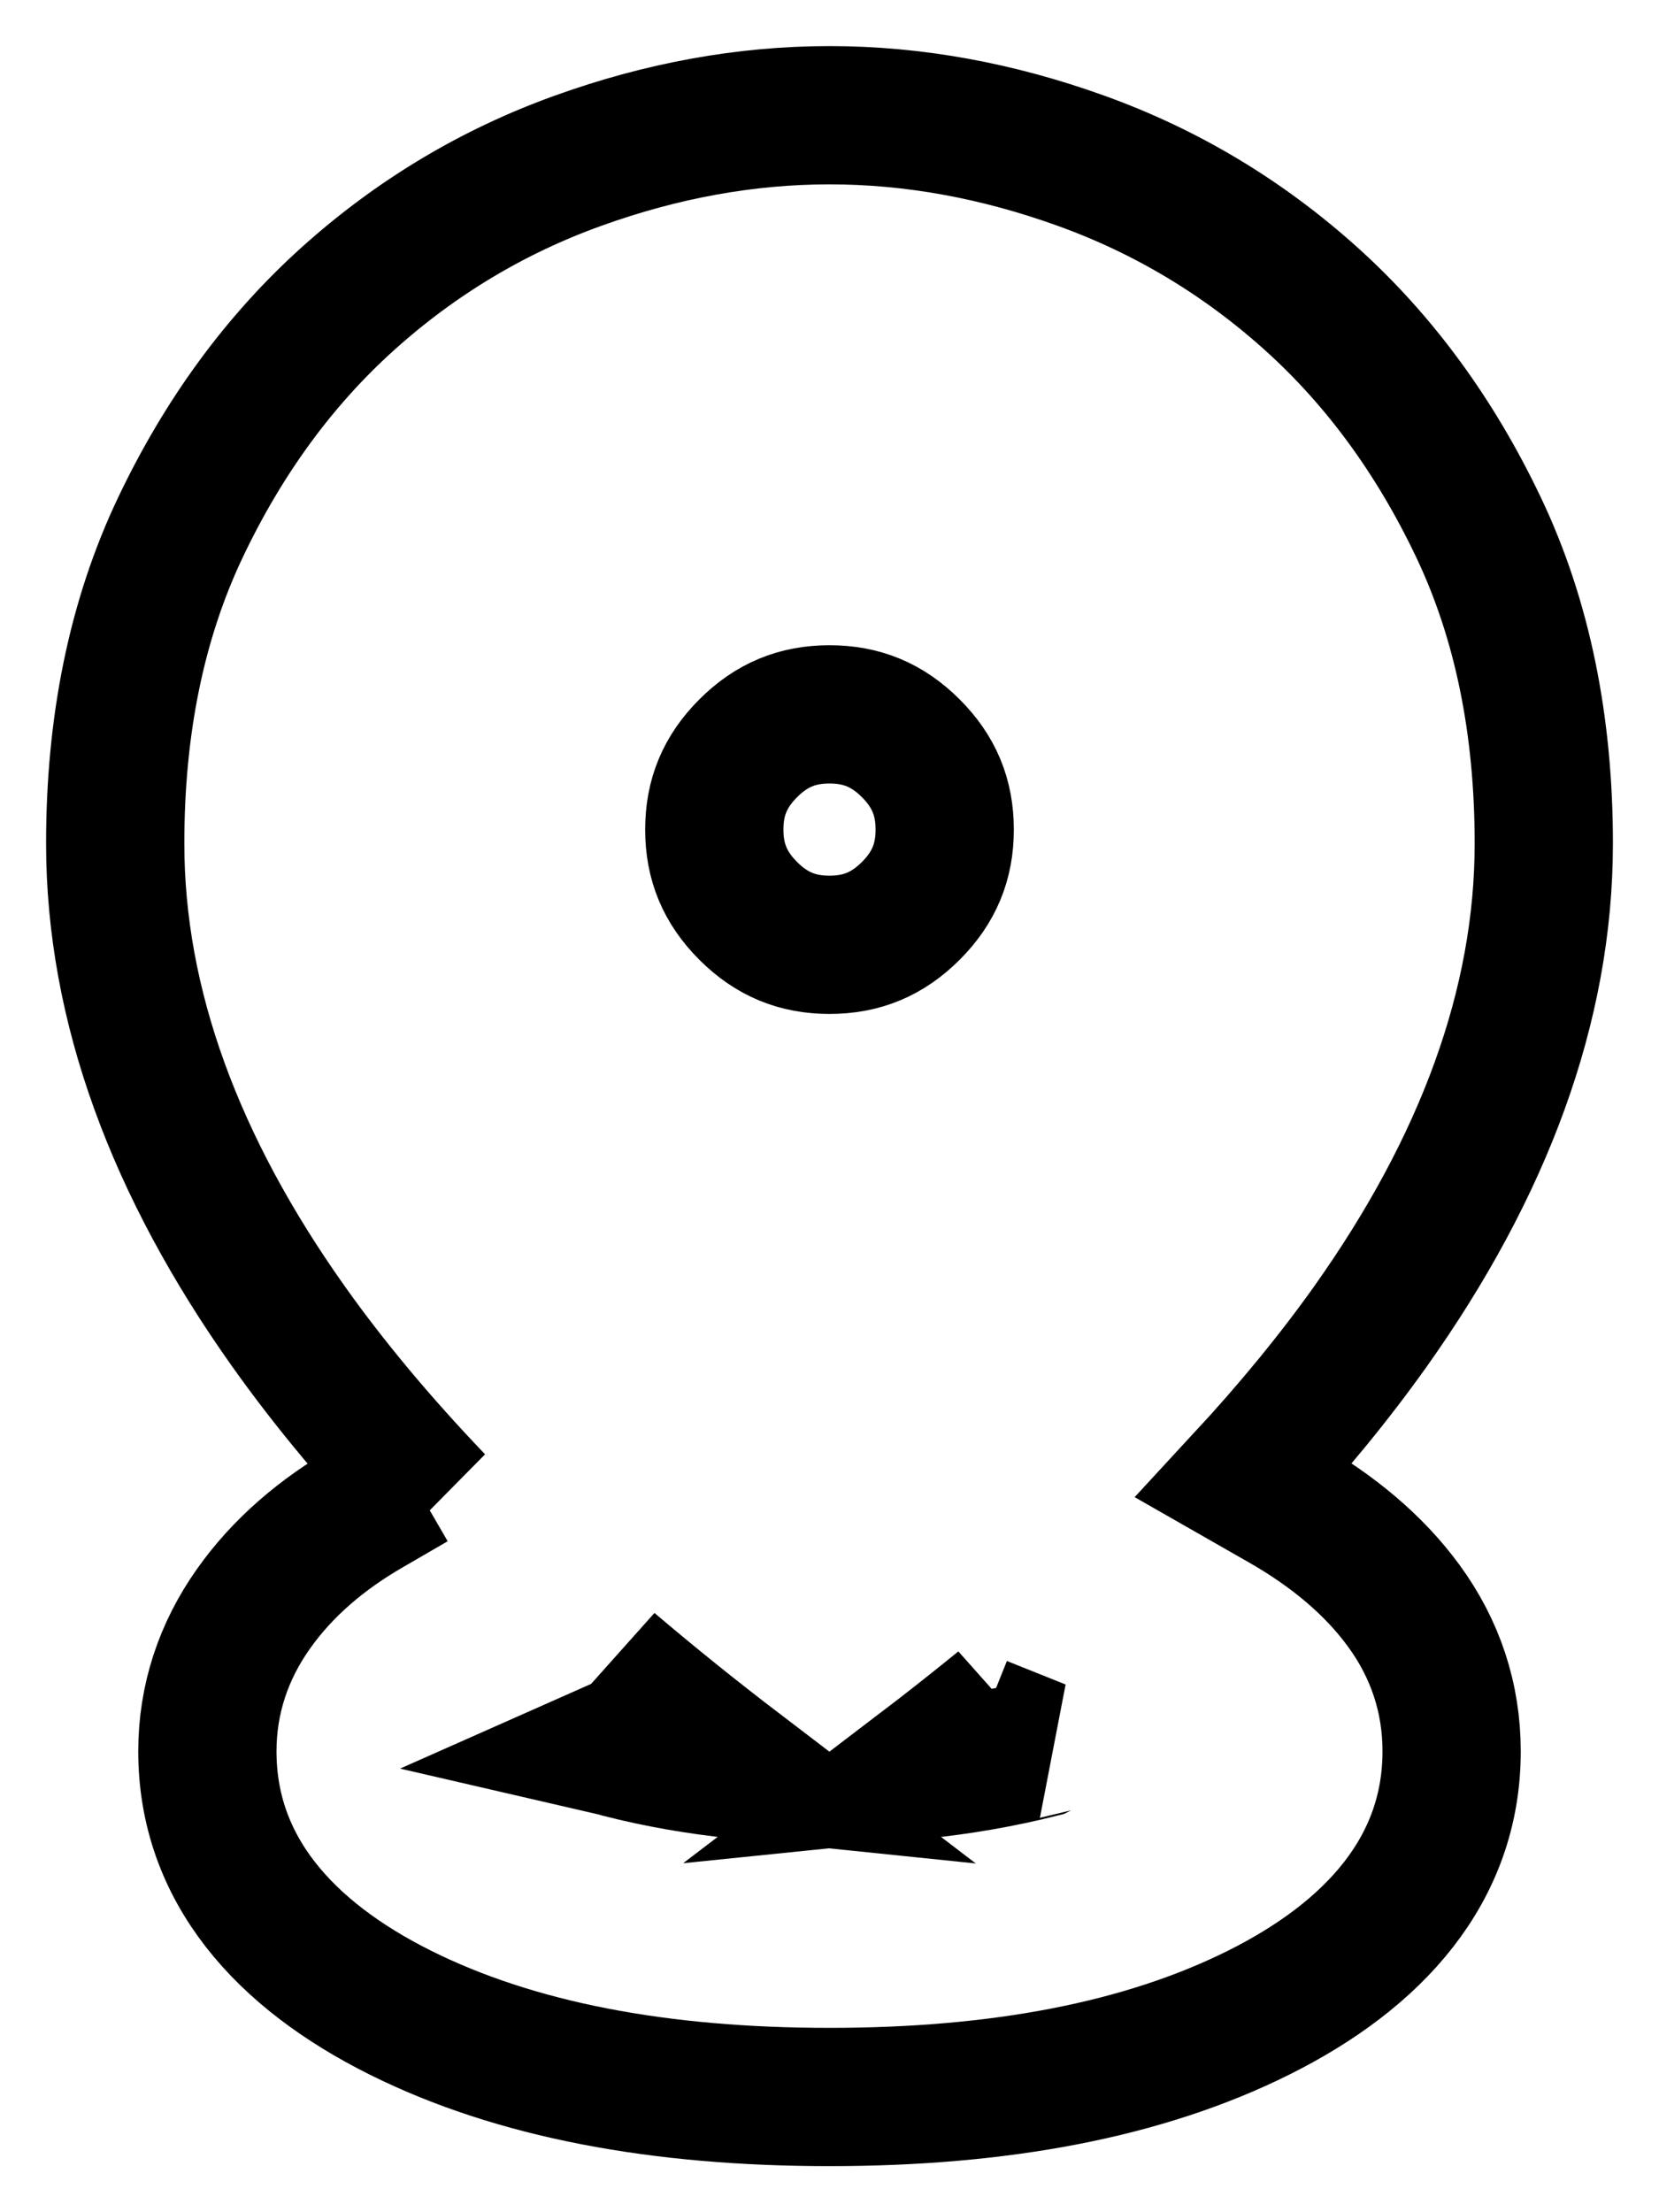 <svg width="18" height="24" viewBox="0 0 18 24" fill="none" xmlns="http://www.w3.org/2000/svg">
<path d="M9 1.25C9.91 1.25 10.822 1.417 11.729 1.744C12.655 2.077 13.489 2.578 14.227 3.242C14.974 3.915 15.576 4.743 16.039 5.715C16.521 6.725 16.75 7.877 16.75 9.15C16.75 10.911 16.097 12.659 14.874 14.384C14.479 14.94 14.021 15.498 13.502 16.059L13.922 16.299C14.456 16.604 14.904 16.974 15.23 17.42C15.573 17.888 15.75 18.421 15.75 19C15.75 20.28 14.911 21.208 13.66 21.833C12.405 22.46 10.838 22.75 9 22.75C7.162 22.75 5.595 22.46 4.34 21.833C3.089 21.208 2.25 20.28 2.25 19C2.25 18.437 2.423 17.916 2.75 17.454C3.065 17.008 3.491 16.644 4 16.351L4.481 16.072L4.721 16.296C4.109 15.656 3.576 15.019 3.126 14.384C1.903 12.659 1.25 10.911 1.25 9.15C1.25 7.877 1.479 6.725 1.961 5.715C2.424 4.743 3.026 3.915 3.773 3.242C4.511 2.578 5.345 2.077 6.271 1.744C7.178 1.417 8.09 1.25 9 1.25ZM7.288 18.701L6.697 18.963C6.71 18.966 6.722 18.97 6.735 18.974C7.151 19.08 7.579 19.154 8.018 19.199C7.524 18.822 7.056 18.445 6.615 18.07L7.288 18.701ZM10.872 18.497C10.585 18.731 10.288 18.965 9.981 19.199C10.424 19.154 10.856 19.079 11.278 18.973C11.28 18.972 11.282 18.971 11.283 18.971L10.646 18.716L10.872 18.497ZM9 7.75C8.65 7.75 8.37 7.866 8.118 8.118C7.866 8.37 7.75 8.65 7.75 9C7.75 9.35 7.866 9.63 8.118 9.882C8.37 10.134 8.65 10.25 9 10.25C9.35 10.25 9.63 10.134 9.882 9.882C10.134 9.63 10.25 9.35 10.25 9C10.25 8.65 10.134 8.37 9.882 8.118C9.63 7.866 9.35 7.75 9 7.75Z" stroke="black" stroke-width="1.5"/>
</svg>
